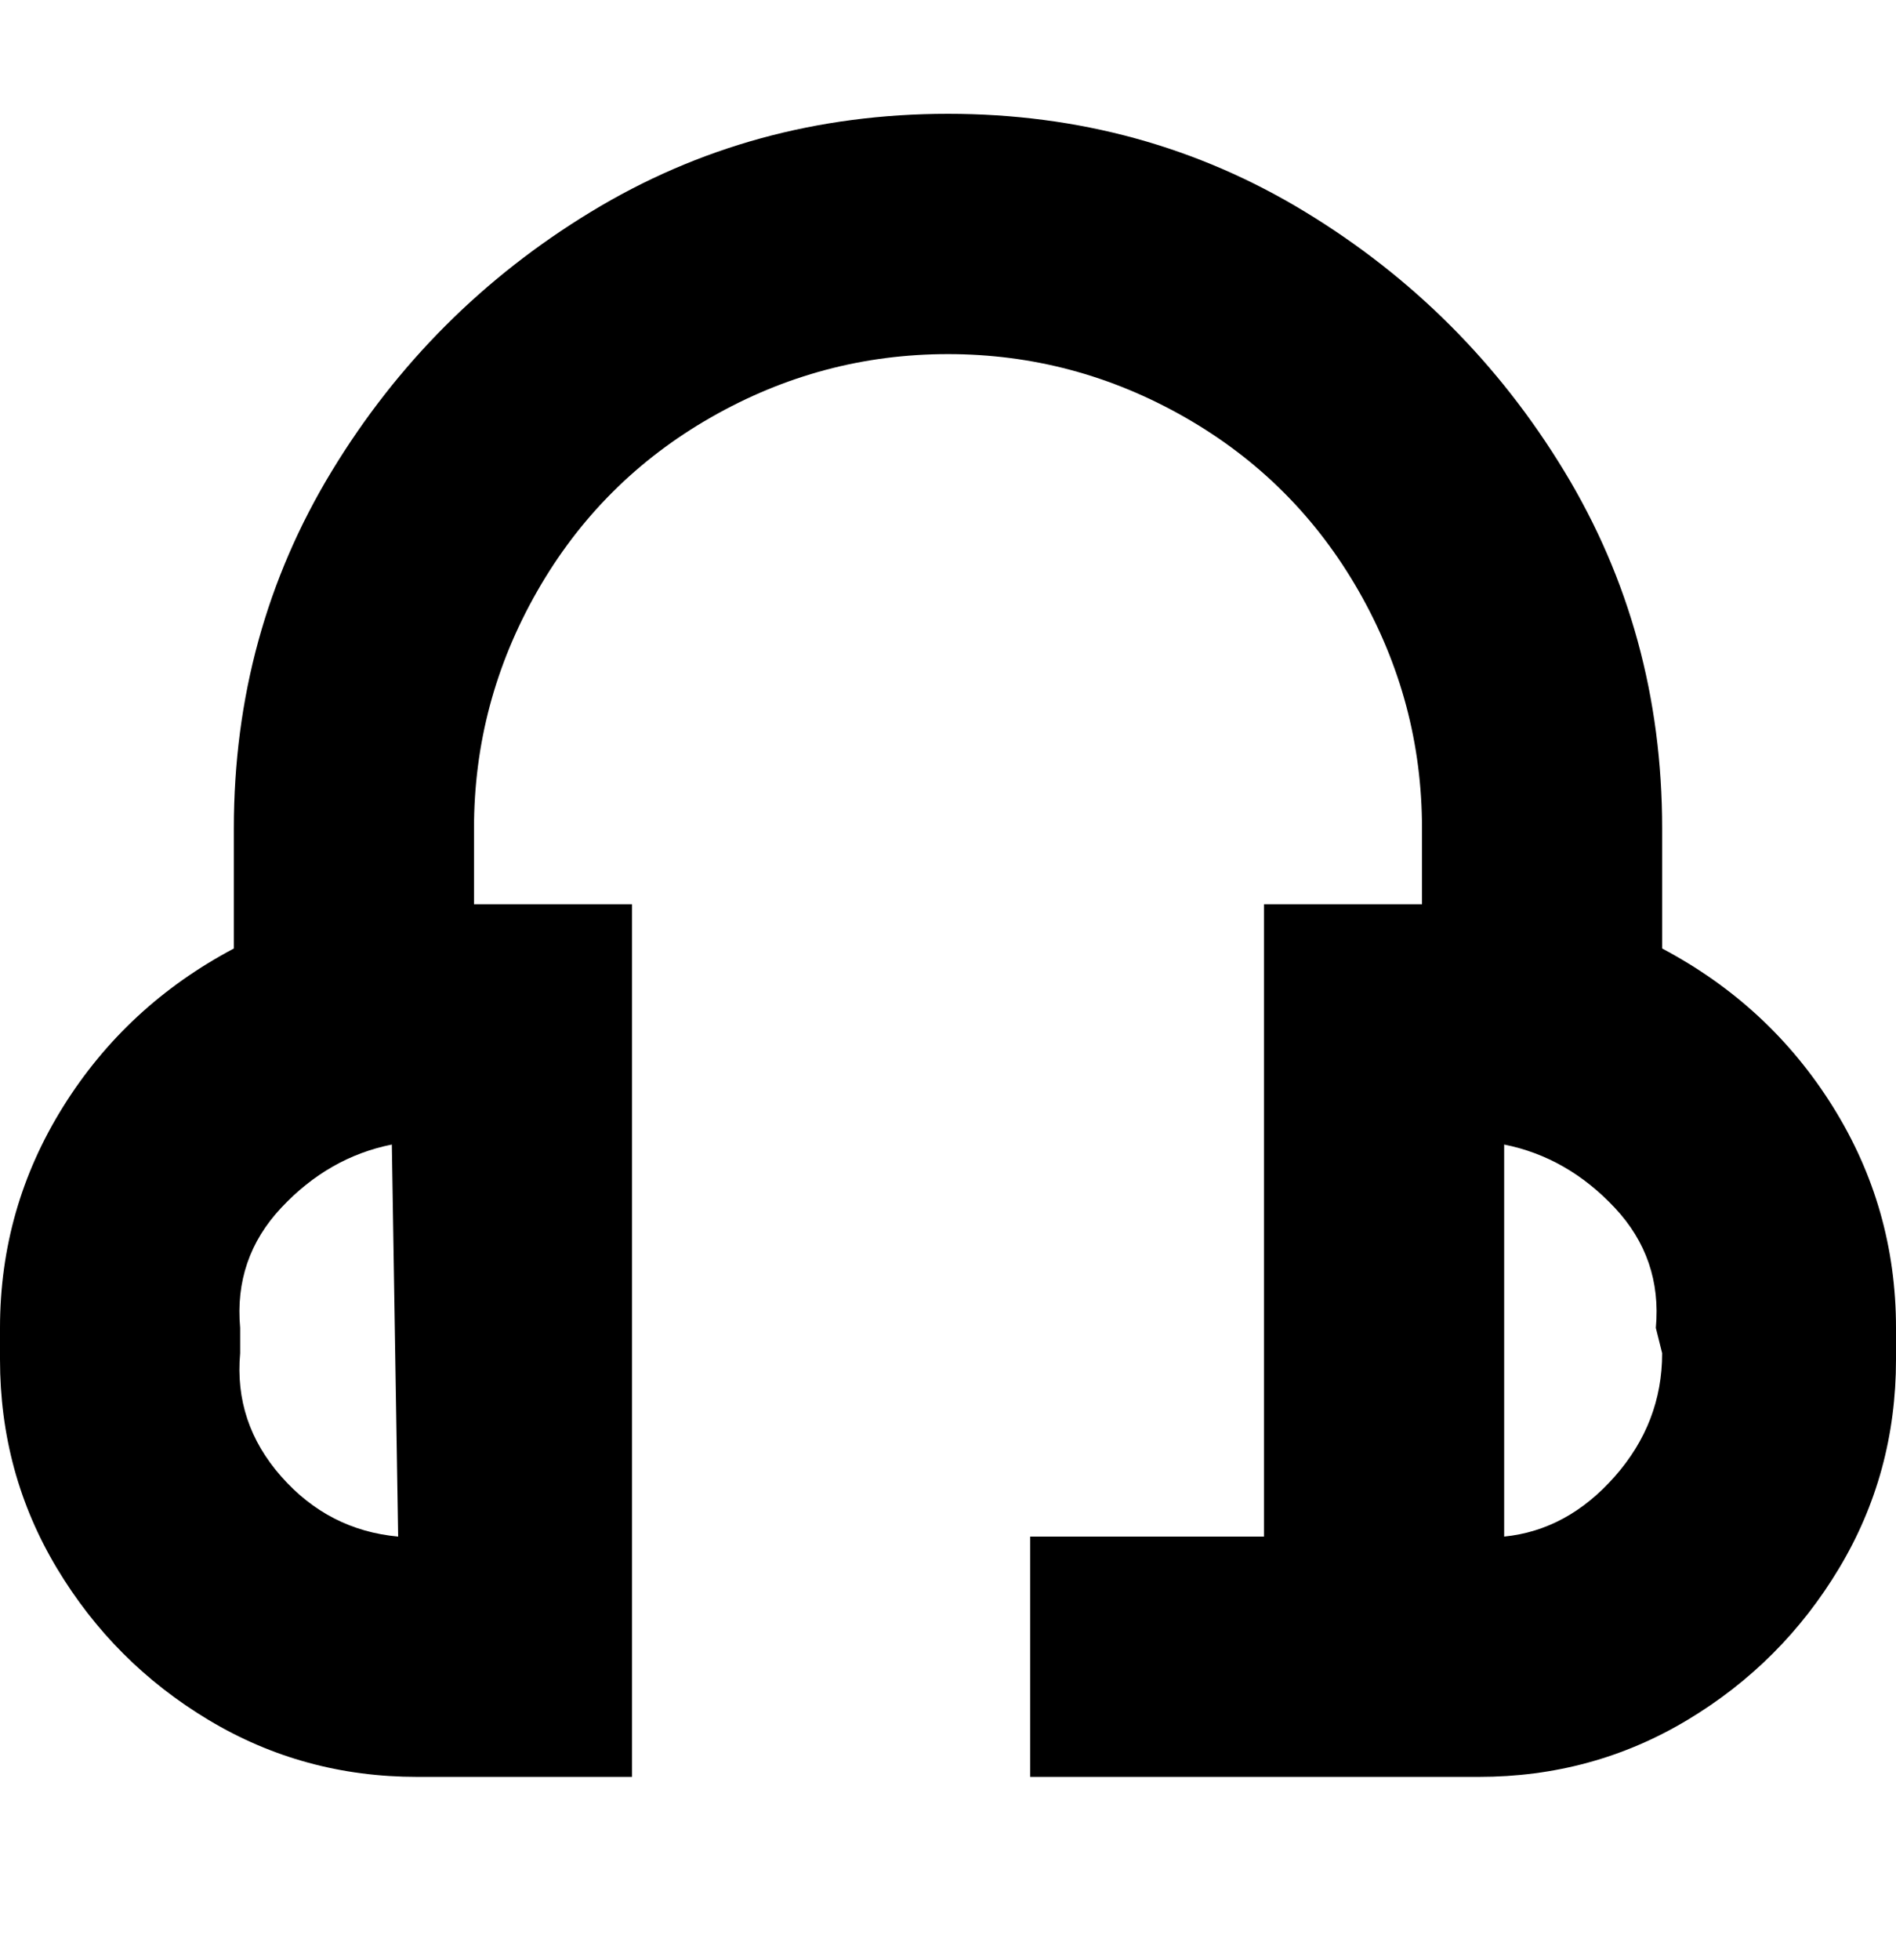 <svg viewBox="0 0 300 310" xmlns="http://www.w3.org/2000/svg"><path d="M263 150v-19q0-31-15.5-56.5t-41-41Q181 18 150 18T93.5 33.5Q68 49 52.5 74.5T37 131v19q-17 9-27 25T0 210v5q0 18 9 33t24 24q15 9 33 9h34V143H75v-12q0-20 10-37.5T112.5 66Q130 56 150 56t37.5 10Q205 76 215 93.5t10 37.5v12h-25v100h-37v38h71q18 0 33-9t24-24q9-15 9-33v-5q0-19-10-35t-27-25zM63 243q-11-1-18.5-9.5T38 214v-4q-1-11 6.5-19T62 181l1 62zm200-29q0 11-7.5 19.5T238 243v-62q10 2 17.5 10t6.5 19l1 4z"/></svg>